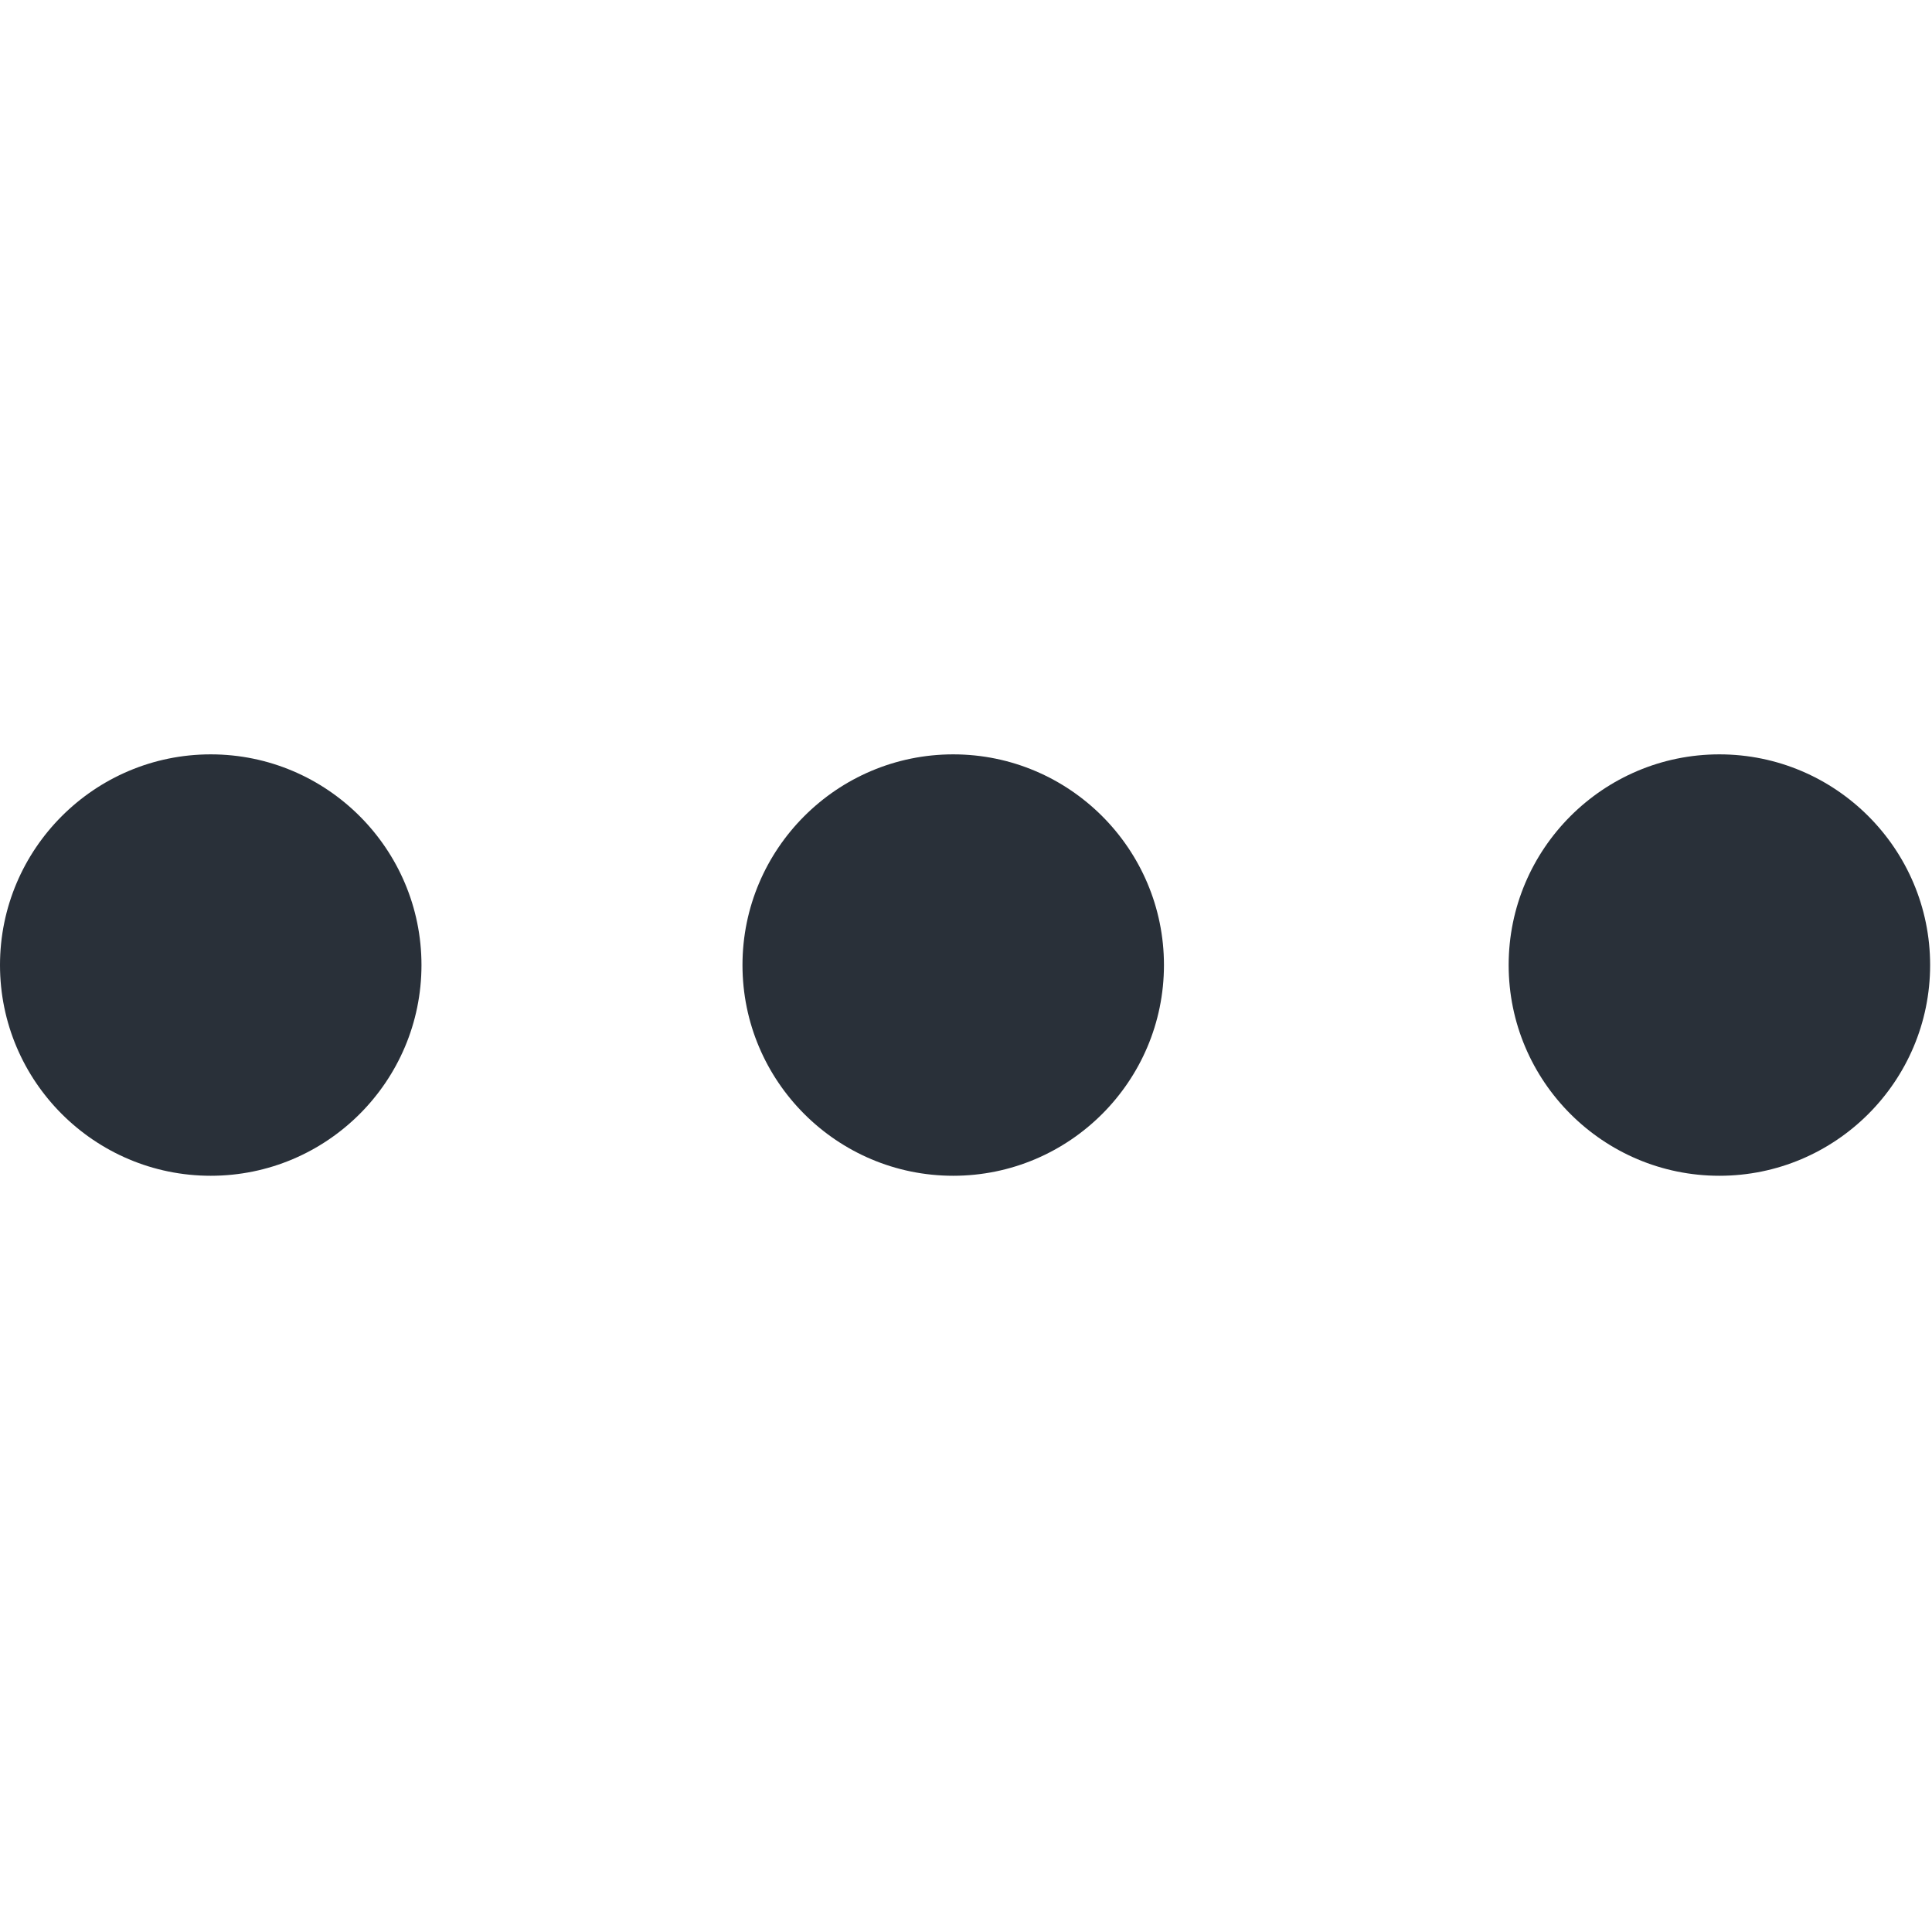 <svg width="376" height="376" viewBox="0 0 376 376" fill="none" xmlns="http://www.w3.org/2000/svg">
<g clip-path="url(#clip0)">
<path d="M41.013 228.825C18.396 228.825 0 210.438 0 187.818C0 165.21 18.396 146.811 41.013 146.811C63.63 146.811 82.026 165.209 82.026 187.818C82.025 210.438 63.63 228.825 41.013 228.825Z" fill="#293039"/>
<path d="M185.513 228.825C162.896 228.825 144.5 210.438 144.5 187.818C144.5 165.21 162.896 146.811 185.513 146.811C208.126 146.811 226.526 165.209 226.526 187.818C226.525 210.438 208.126 228.825 185.513 228.825Z" fill="#293039"/>
<path d="M334.623 228.825C312.01 228.825 293.61 210.438 293.61 187.818C293.61 165.21 312.009 146.811 334.623 146.811C357.237 146.811 375.636 165.209 375.636 187.818C375.636 210.438 357.237 228.825 334.623 228.825Z" fill="#293039"/>
</g>
<defs>
<clipPath id="clip0">
<rect width="375.636" height="375.635" fill="white"/>
</clipPath>
</defs>
</svg>
